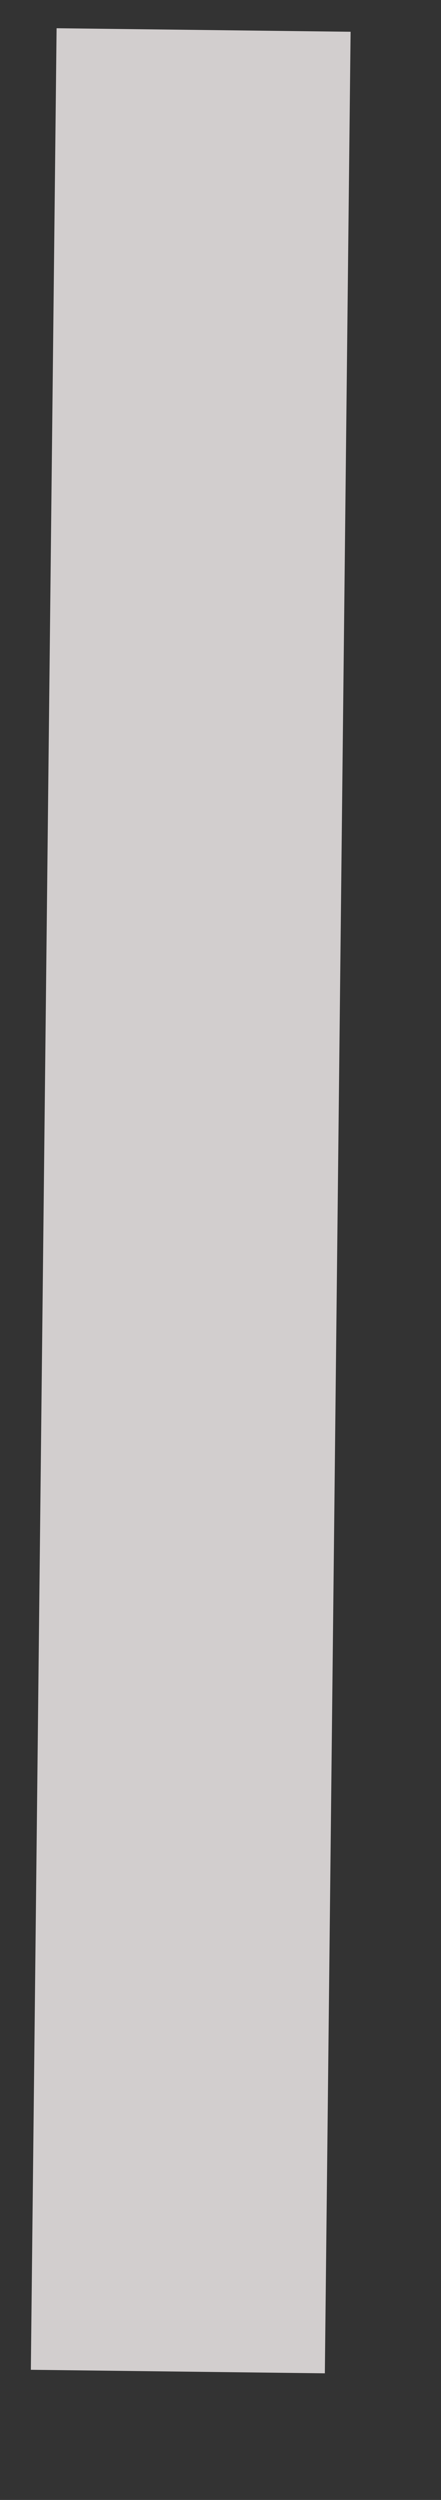 <?xml version="1.0" encoding="UTF-8" standalone="no"?><svg width='3' height='17' viewBox='0 0 3 17' fill='none' xmlns='http://www.w3.org/2000/svg'>
<rect x="0" y="0" width="3" height="17" fill="#333333" stroke="none"/>
<line y1='-1' x2='15.923' y2='-1' transform='matrix(-0.011 1 -1 -0.012 0.385 0.192)' stroke='#FAF5F5' stroke-opacity='0.8' stroke-width='2'/>
</svg>
